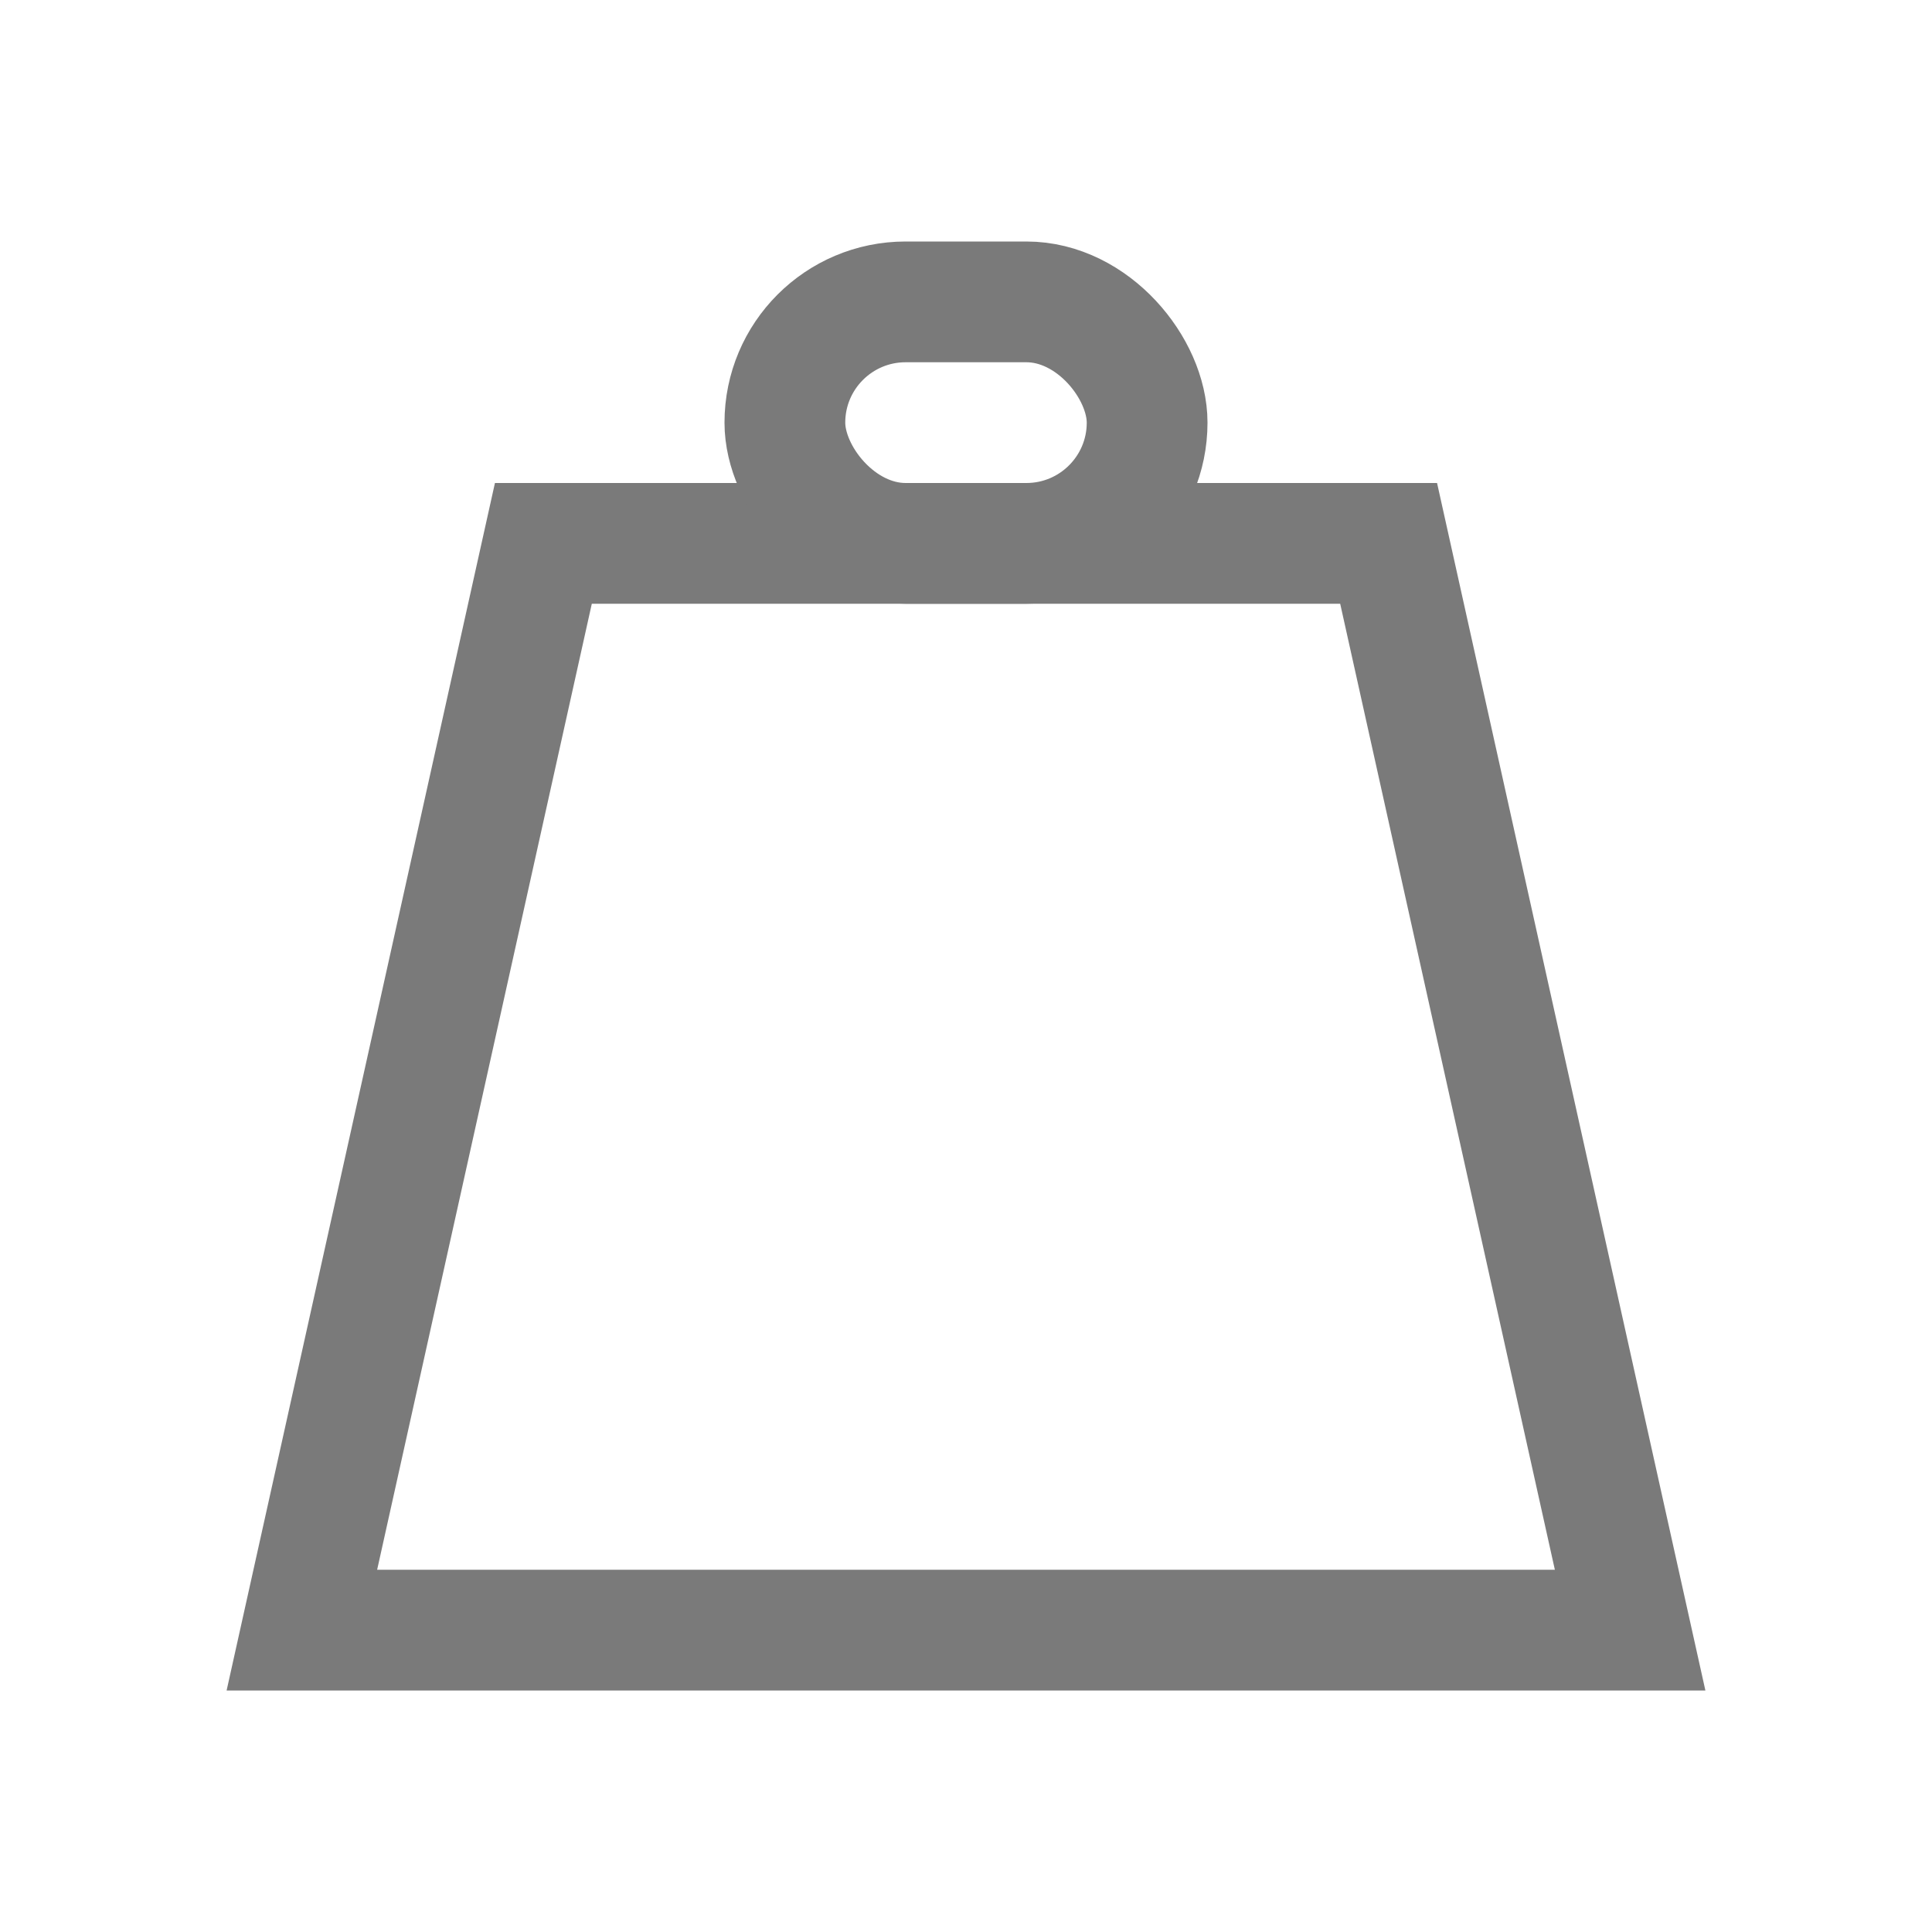 <svg version="1.1" xmlns="http://www.w3.org/2000/svg" viewBox="0 0 16 16">
    <path fill="none" stroke="#7a7a7a" d="M 2.5 13.5 L 4.5 4.5 L 11.5 4.5 L 13.5 13.5 L 2.5 13.5 Z"/>
    <rect fill="none" stroke="#7a7a7a" x="6.5" y="2.5" width="3" height="2" rx="1"/>
</svg>